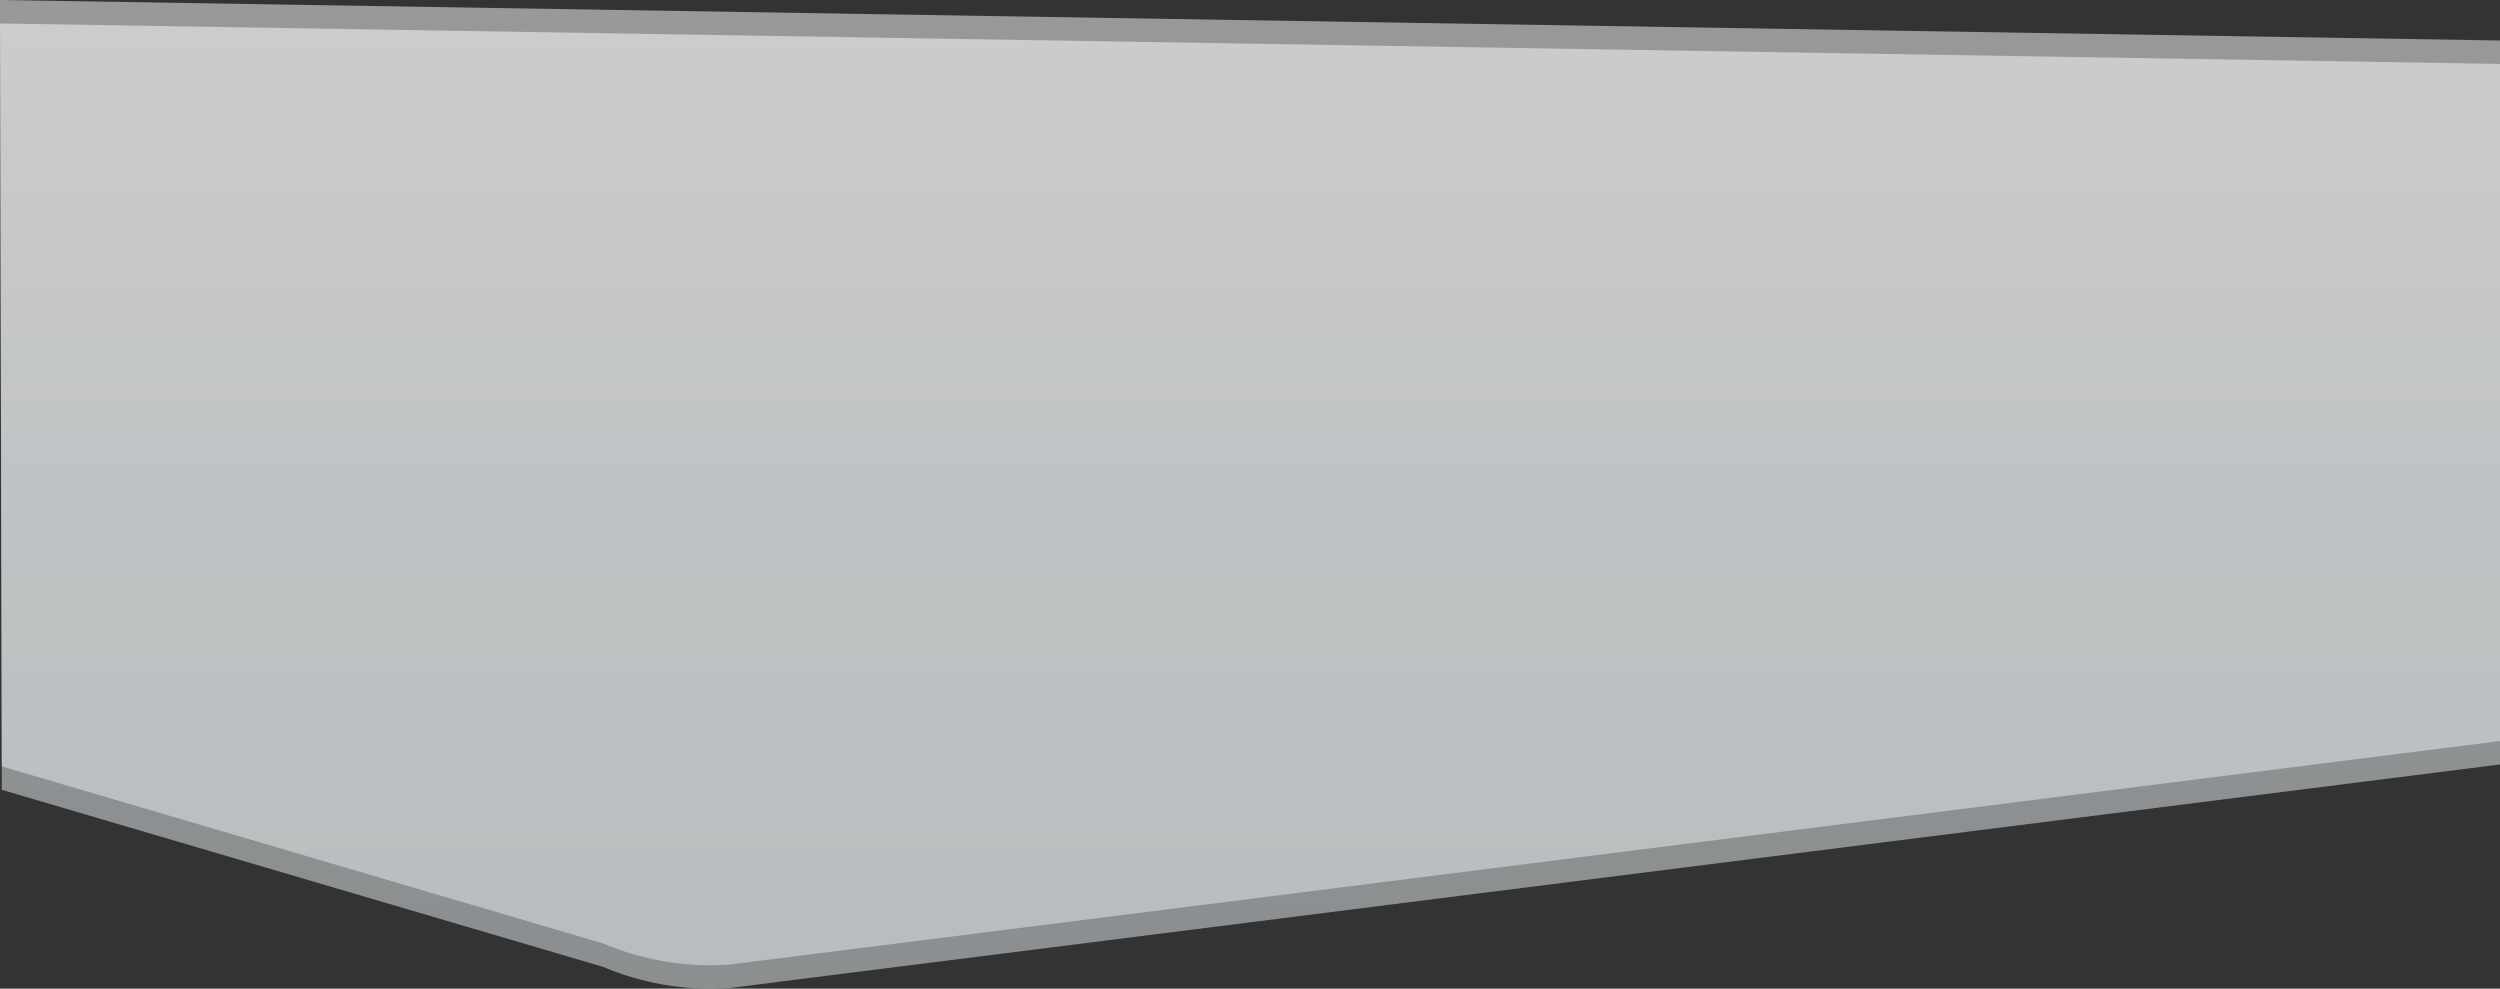 <svg xmlns="http://www.w3.org/2000/svg" xmlns:xlink="http://www.w3.org/1999/xlink" viewBox="0 0 1920 759.29"><rect x="0" y="0" width="1920" height="759.29" fill="#333333" stroke="none"/><defs><style>.cls-1{opacity:0.5;}.cls-2{fill:url(#linear-gradient);}.cls-3{fill:url(#linear-gradient-2);}</style><linearGradient id="linear-gradient" x1="925.77" y1="-4027.01" x2="925.77" y2="-4768.3" gradientTransform="translate(34.23 4768.3)" gradientUnits="userSpaceOnUse"><stop offset="0" stop-color="#e3ebee"/><stop offset="0.53" stop-color="#f0f4f6"/><stop offset="1" stop-color="#fff"/></linearGradient><linearGradient id="linear-gradient-2" x1="925.77" y1="-4009.01" x2="925.77" y2="-4750.3" xlink:href="#linear-gradient"/></defs><title>bg-3</title><g id="Layer_2" data-name="Layer 2"><g id="Layer_1-2" data-name="Layer 1"><g class="cls-1"><path class="cls-2" d="M1.38,588.57l461.84,136a212.43,212.43,0,0,0,96.86,16.27L1920,569.1v-538L0,0Z"/></g><g class="cls-1"><path class="cls-3" d="M1.38,606.57l461.84,136a212.43,212.43,0,0,0,96.86,16.27L1920,587.1v-538L0,18Z"/></g></g></g></svg>